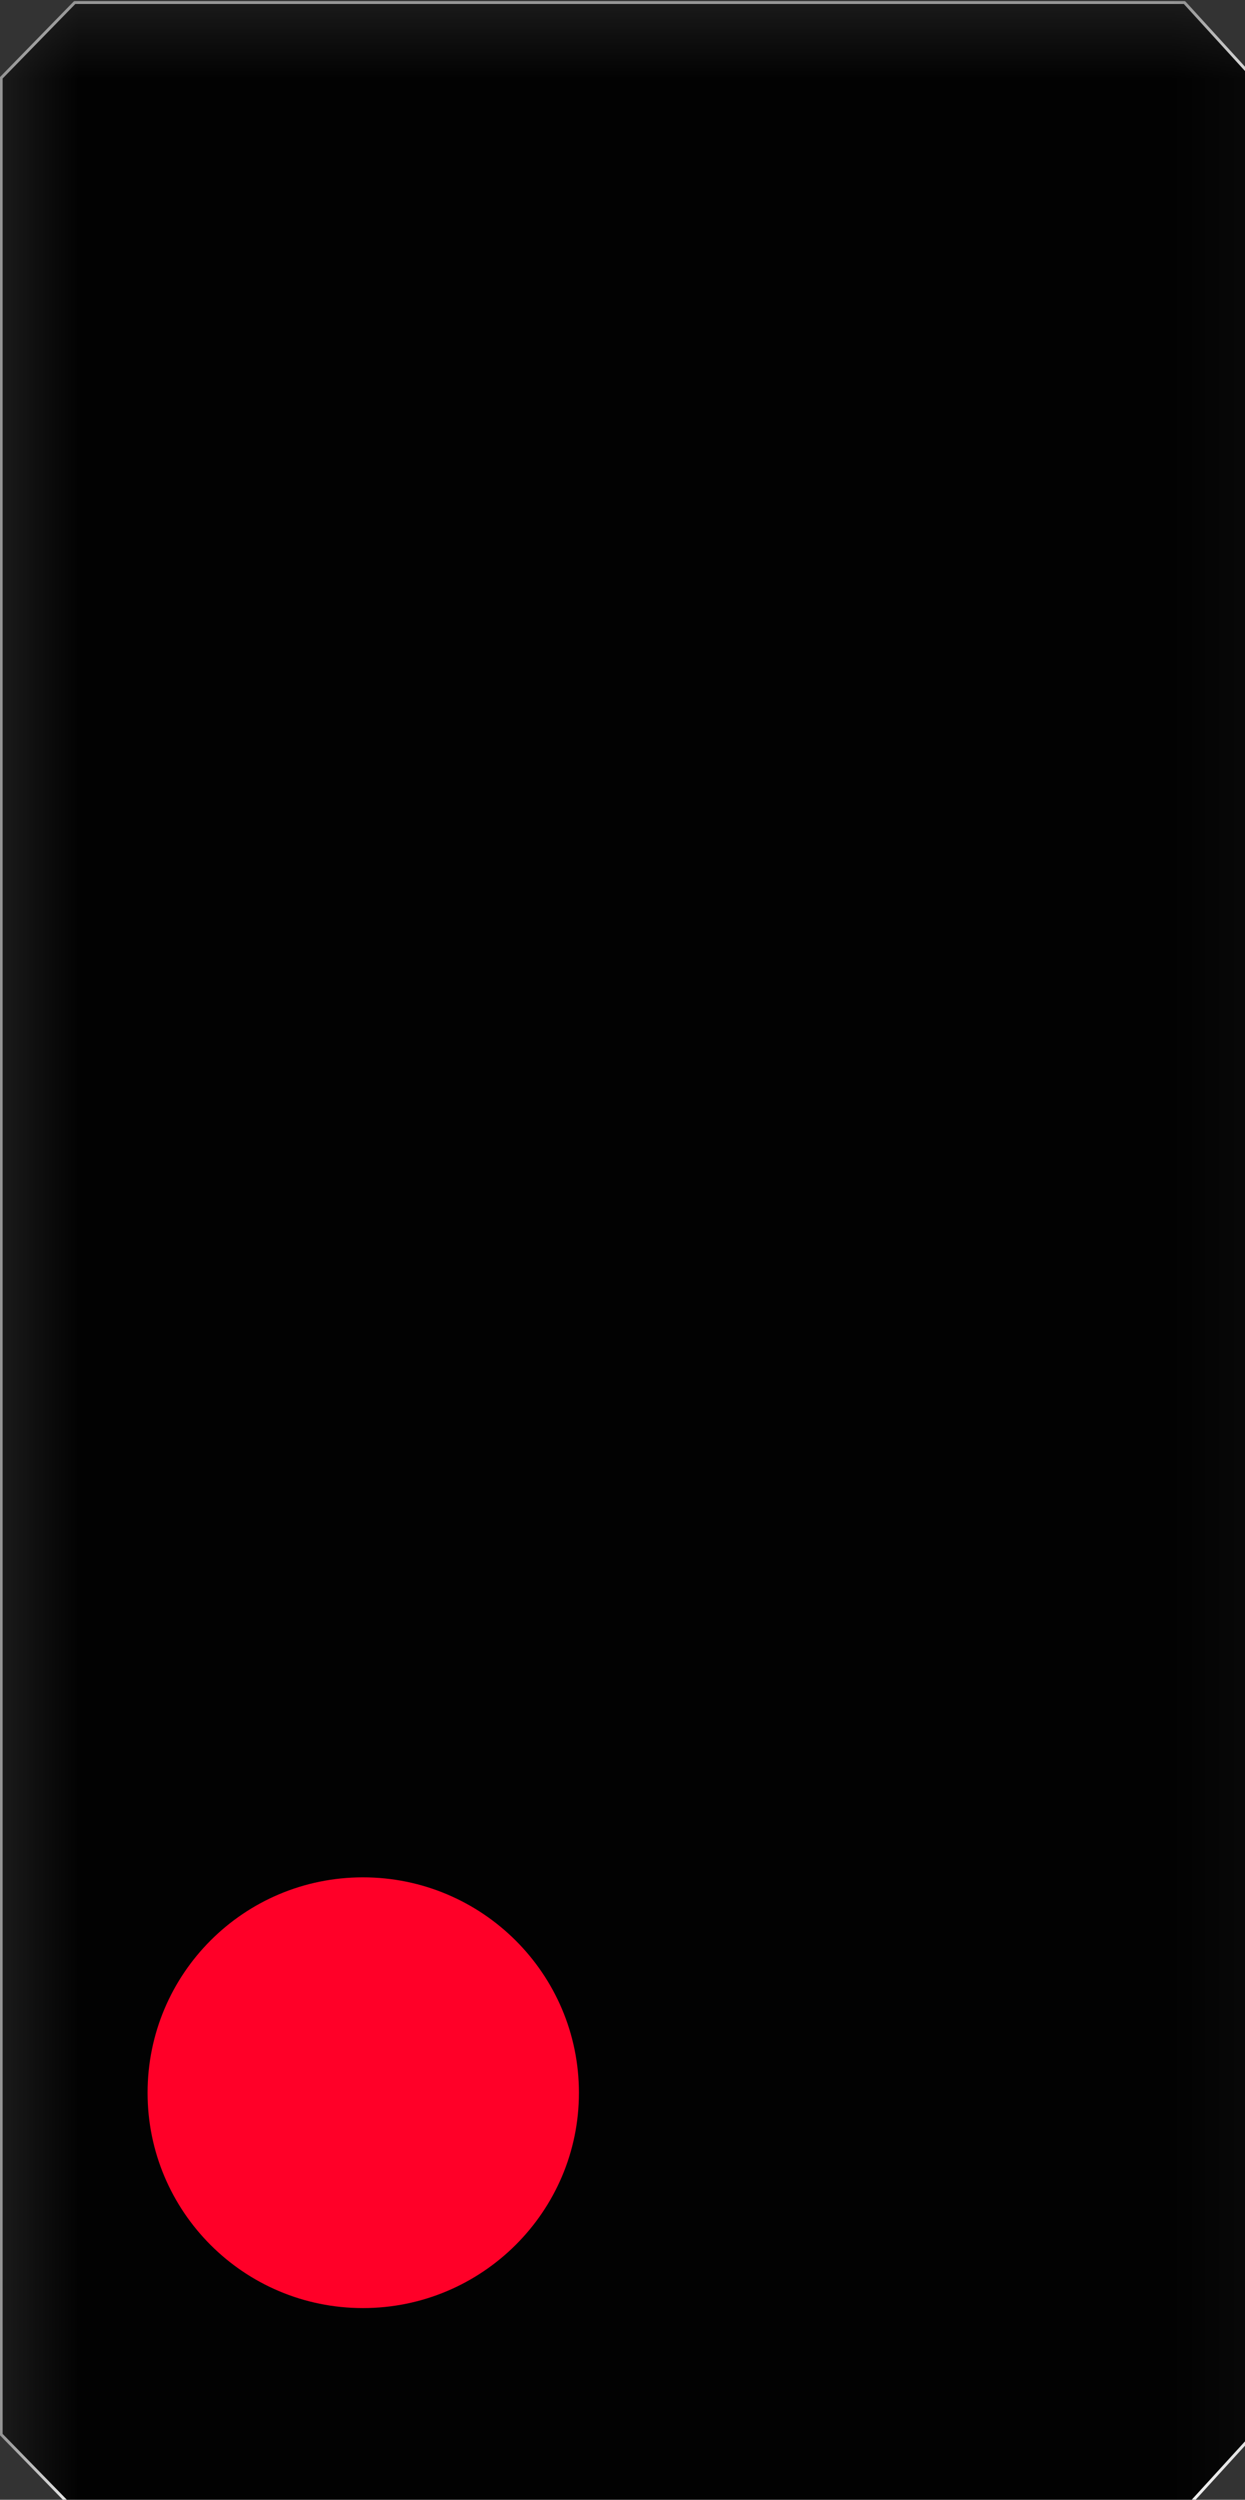 <?xml version="1.0" encoding="UTF-8"?>
<svg xmlns="http://www.w3.org/2000/svg" xmlns:xlink="http://www.w3.org/1999/xlink" width="7.972" height="16" viewBox="0 0 7.972 16">
<rect x="0" y="0" width="7.972" height="16" fill="#333333" stroke="none"/>
<defs>
<filter id="filter-remove-color" x="0%" y="0%" width="100%" height="100%">
<feColorMatrix color-interpolation-filters="sRGB" values="0 0 0 0 1 0 0 0 0 1 0 0 0 0 1 0 0 0 1 0" />
</filter>
<mask id="mask-0">
<g filter="url(#filter-remove-color)">
<rect x="-0.797" y="-1.6" width="9.567" height="19.2" fill="rgb(0%, 0%, 0%)" fill-opacity="0.96"/>
</g>
</mask>
<clipPath id="clip-0">
<rect x="0" y="0" width="8" height="16"/>
</clipPath>
<g id="source-5" clip-path="url(#clip-0)">
<path fill-rule="nonzero" fill="rgb(0%, 0%, 0%)" fill-opacity="1" stroke-width="0.2" stroke-linecap="round" stroke-linejoin="round" stroke="rgb(100%, 100%, 100%)" stroke-opacity="1" stroke-miterlimit="4" d="M 5.045 22.713 L -0.016 27.9 L -0.016 190.085 L 5.045 195.271 L 81.456 195.271 L 85.884 190.422 L 85.884 27.562 L 81.456 22.713 Z M 5.045 22.713 " transform="matrix(0.093, 0, 0, 0.093, 0.009, -2.096)"/>
</g>
</defs>
<g mask="url(#mask-0)">
<use xlink:href="#source-5"/>
</g>
<path fill-rule="nonzero" fill="rgb(100%, 0%, 15.686%)" fill-opacity="1" d="M 3.707 13.395 C 3.707 14.156 3.086 14.773 2.324 14.773 C 1.562 14.773 0.945 14.156 0.945 13.395 C 0.945 12.633 1.562 12.016 2.324 12.016 C 3.086 12.016 3.707 12.633 3.707 13.395 Z M 3.707 13.395 "/>
</svg>
